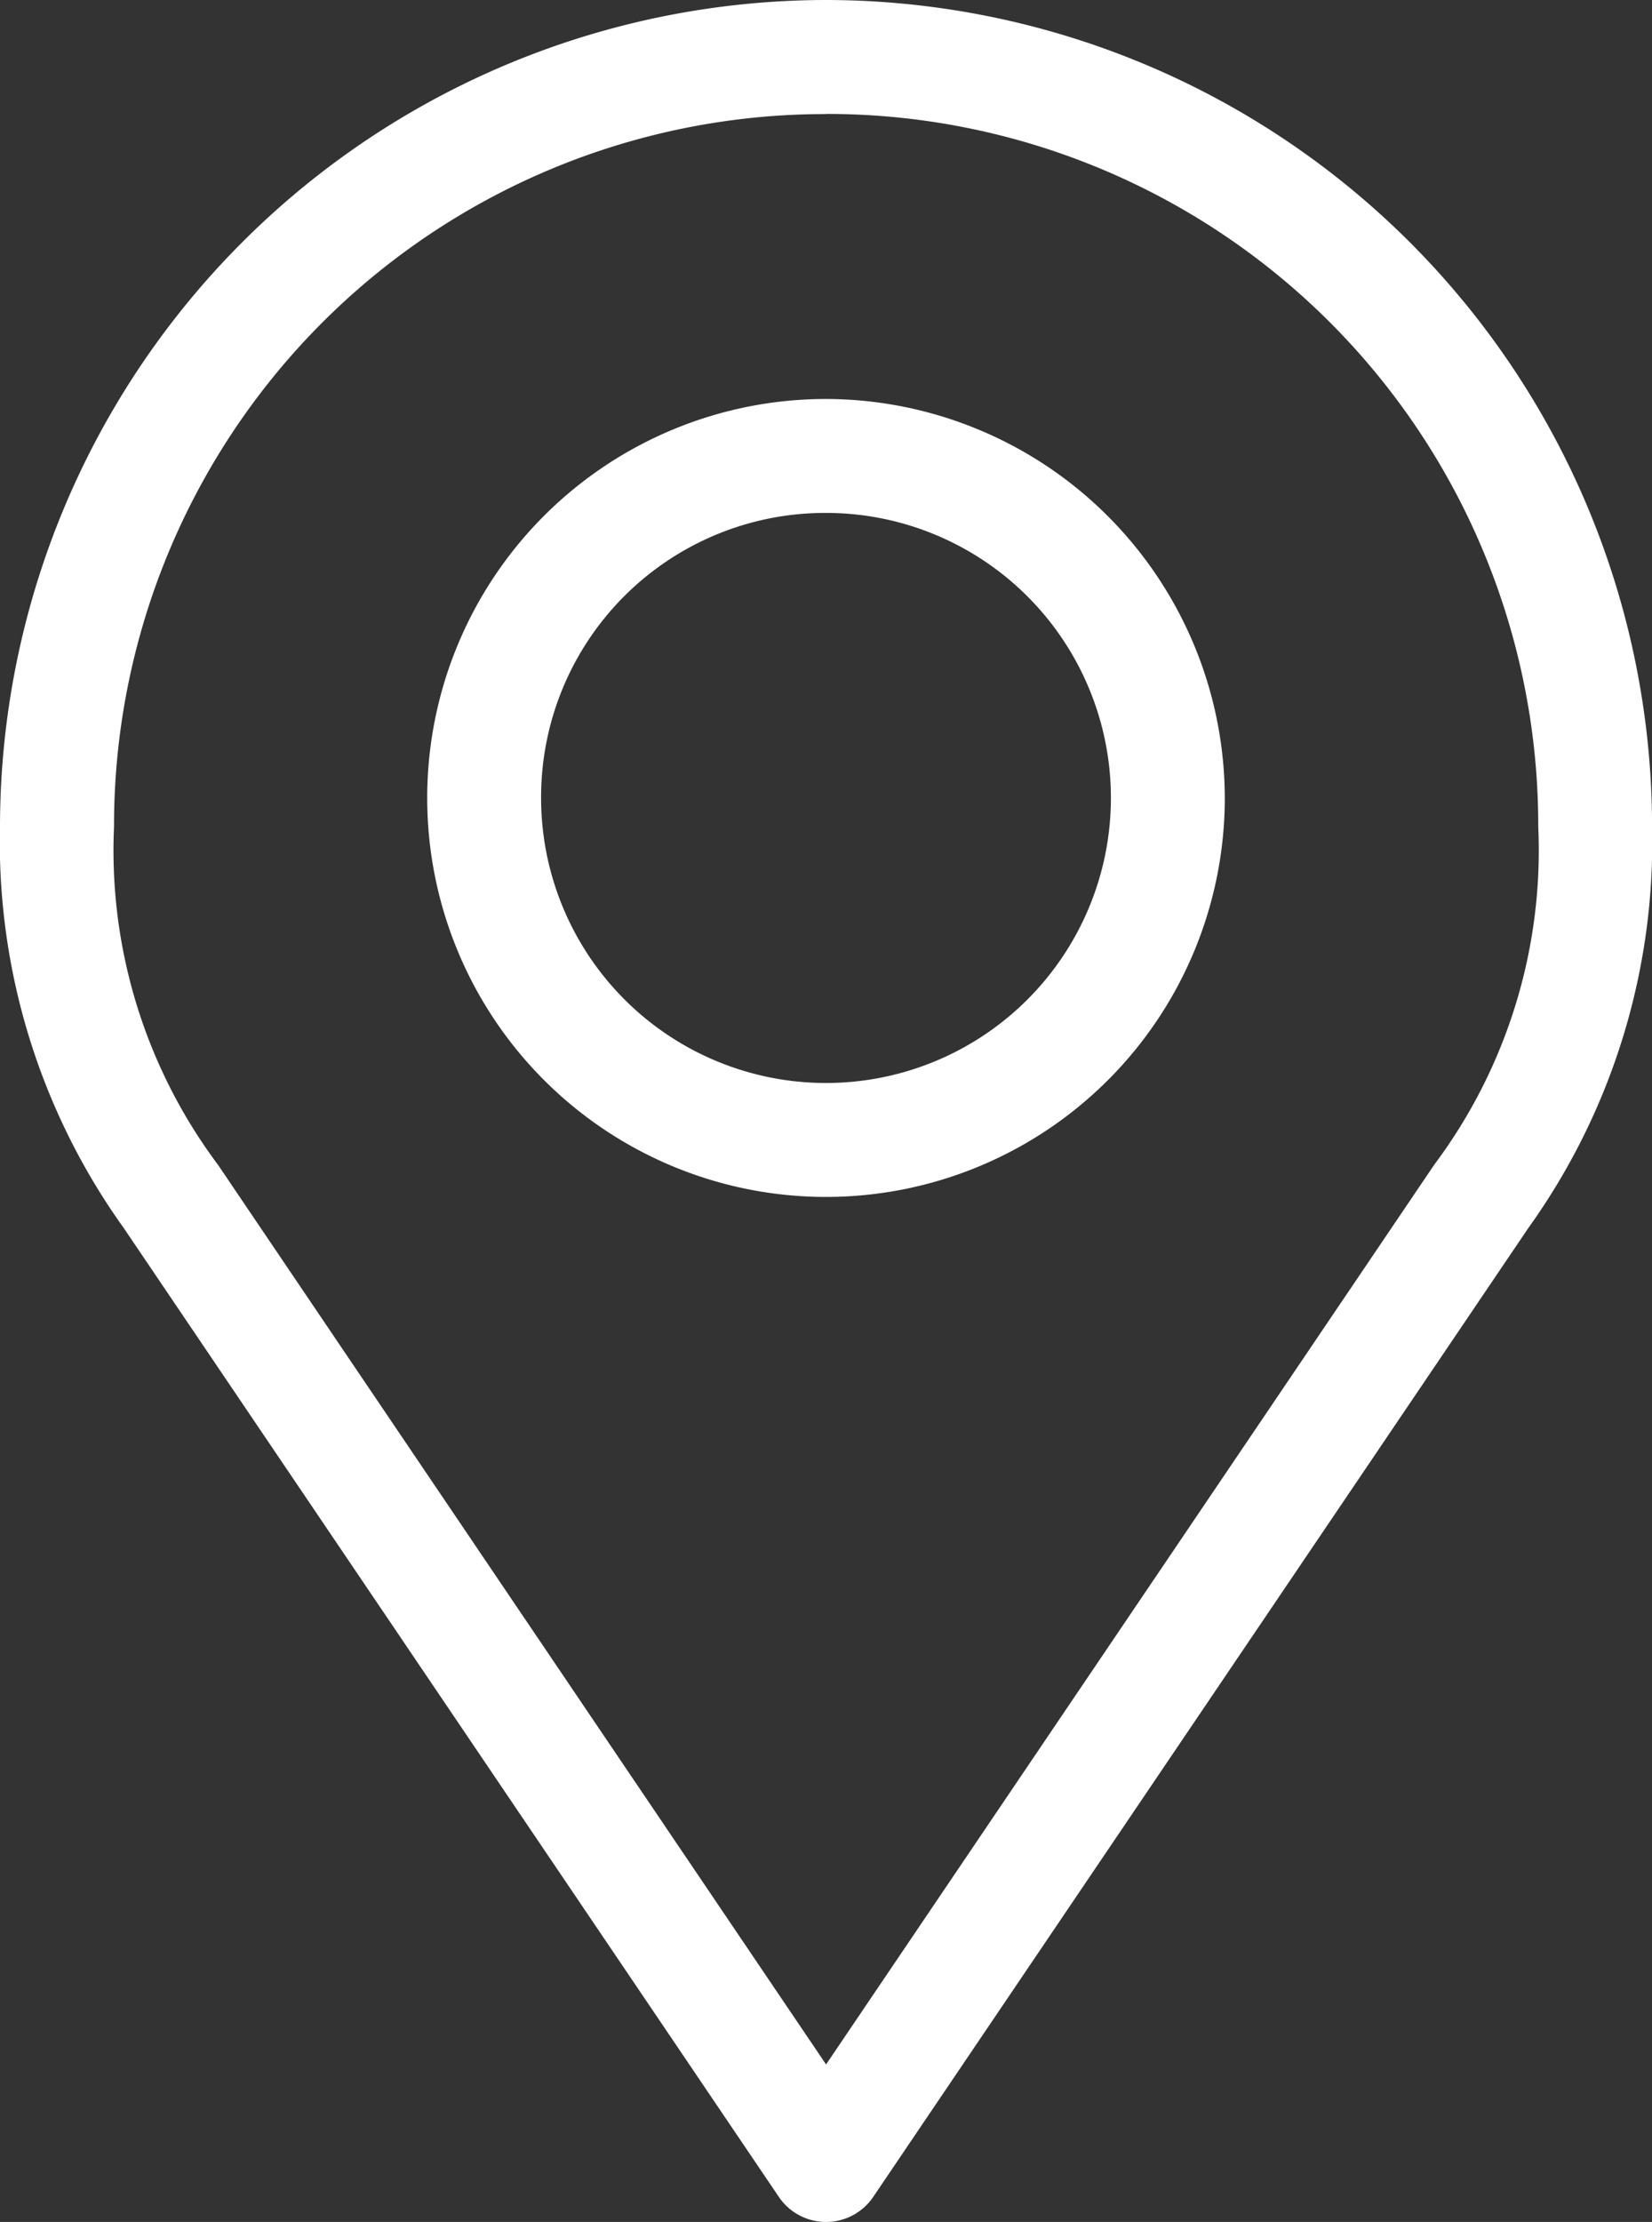 <svg id="noun-location-1755662" xmlns="http://www.w3.org/2000/svg" width="24.354" height="32.741" viewBox="0 0 24.354 32.741">
  <rect x="0" y="0" width="24.354" height="32.741" fill="#333333" stroke="none"/>
  <path id="Path_61" data-name="Path 61" d="M199.777,61.68A12.19,12.19,0,0,0,187.6,73.857a9.754,9.754,0,0,0,1.824,5.918l9.658,14.277a.84.84,0,0,0,1.391,0l9.658-14.277a9.755,9.755,0,0,0,1.824-5.918A12.19,12.19,0,0,0,199.777,61.68Zm0,1.679a10.485,10.485,0,0,1,10.5,10.5,7.732,7.732,0,0,1-1.535,4.986L199.778,92.1l-8.962-13.253a7.732,7.732,0,0,1-1.535-4.986,10.485,10.485,0,0,1,10.5-10.5Zm0,4.2a5.879,5.879,0,1,0,5.879,5.879A5.891,5.891,0,0,0,199.777,67.559Zm0,1.679a4.2,4.2,0,1,1-4.2,4.2A4.187,4.187,0,0,1,199.777,69.238Z" transform="translate(-187.6 -61.68)" fill="#fff"/>
</svg>

